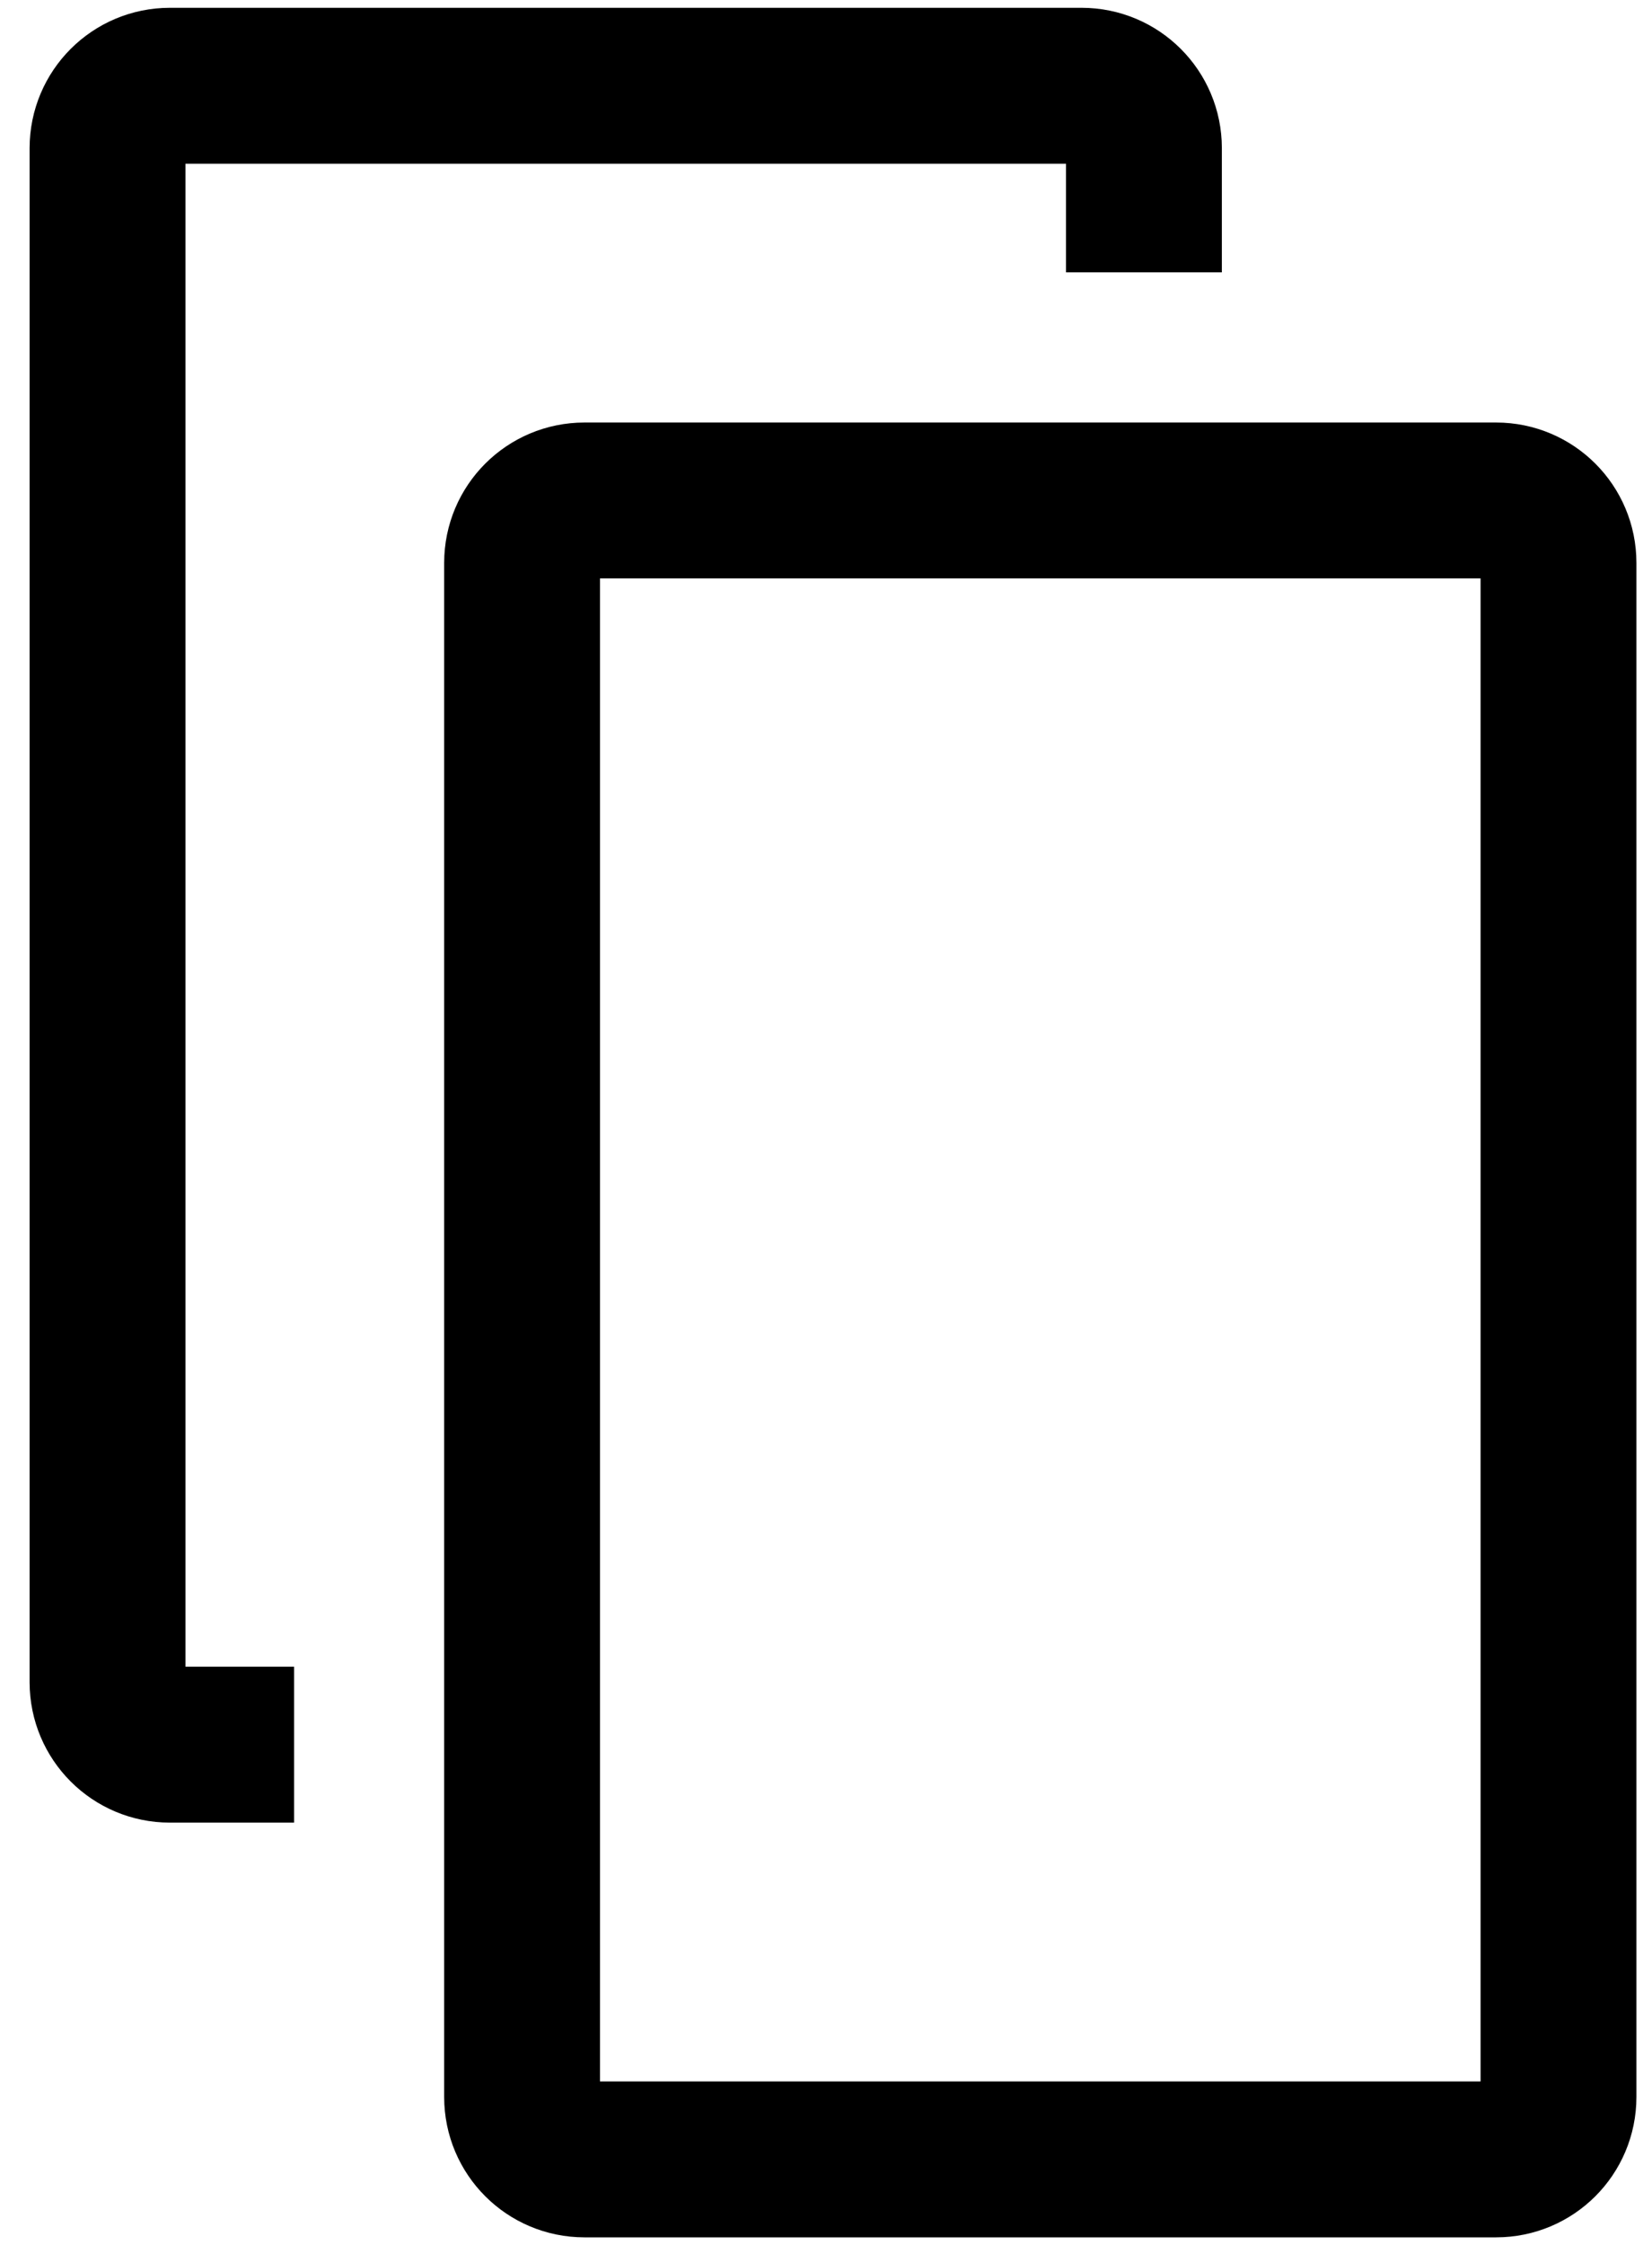 <svg width="53" height="72" viewBox="0 0 53 72" fill="none" xmlns="http://www.w3.org/2000/svg">
<path d="M16.75 67.25V21.479V18.05C16.75 16.945 17.645 16.05 18.75 16.05H48C49.105 16.05 50 16.945 50 18.05V67.25C50 68.355 49.105 69.25 48 69.25H18.75C17.645 69.25 16.75 68.355 16.75 67.25Z" stroke="currentColor" stroke-width="5"/>
<path d="M9.435 55.95H5.45C4.346 55.95 3.45 55.055 3.45 53.95V4.75C3.45 3.645 4.346 2.75 5.45 2.75H34.7C35.805 2.75 36.7 3.645 36.7 4.75V8.735" stroke="currentColor" stroke-width="5"/>
</svg>
